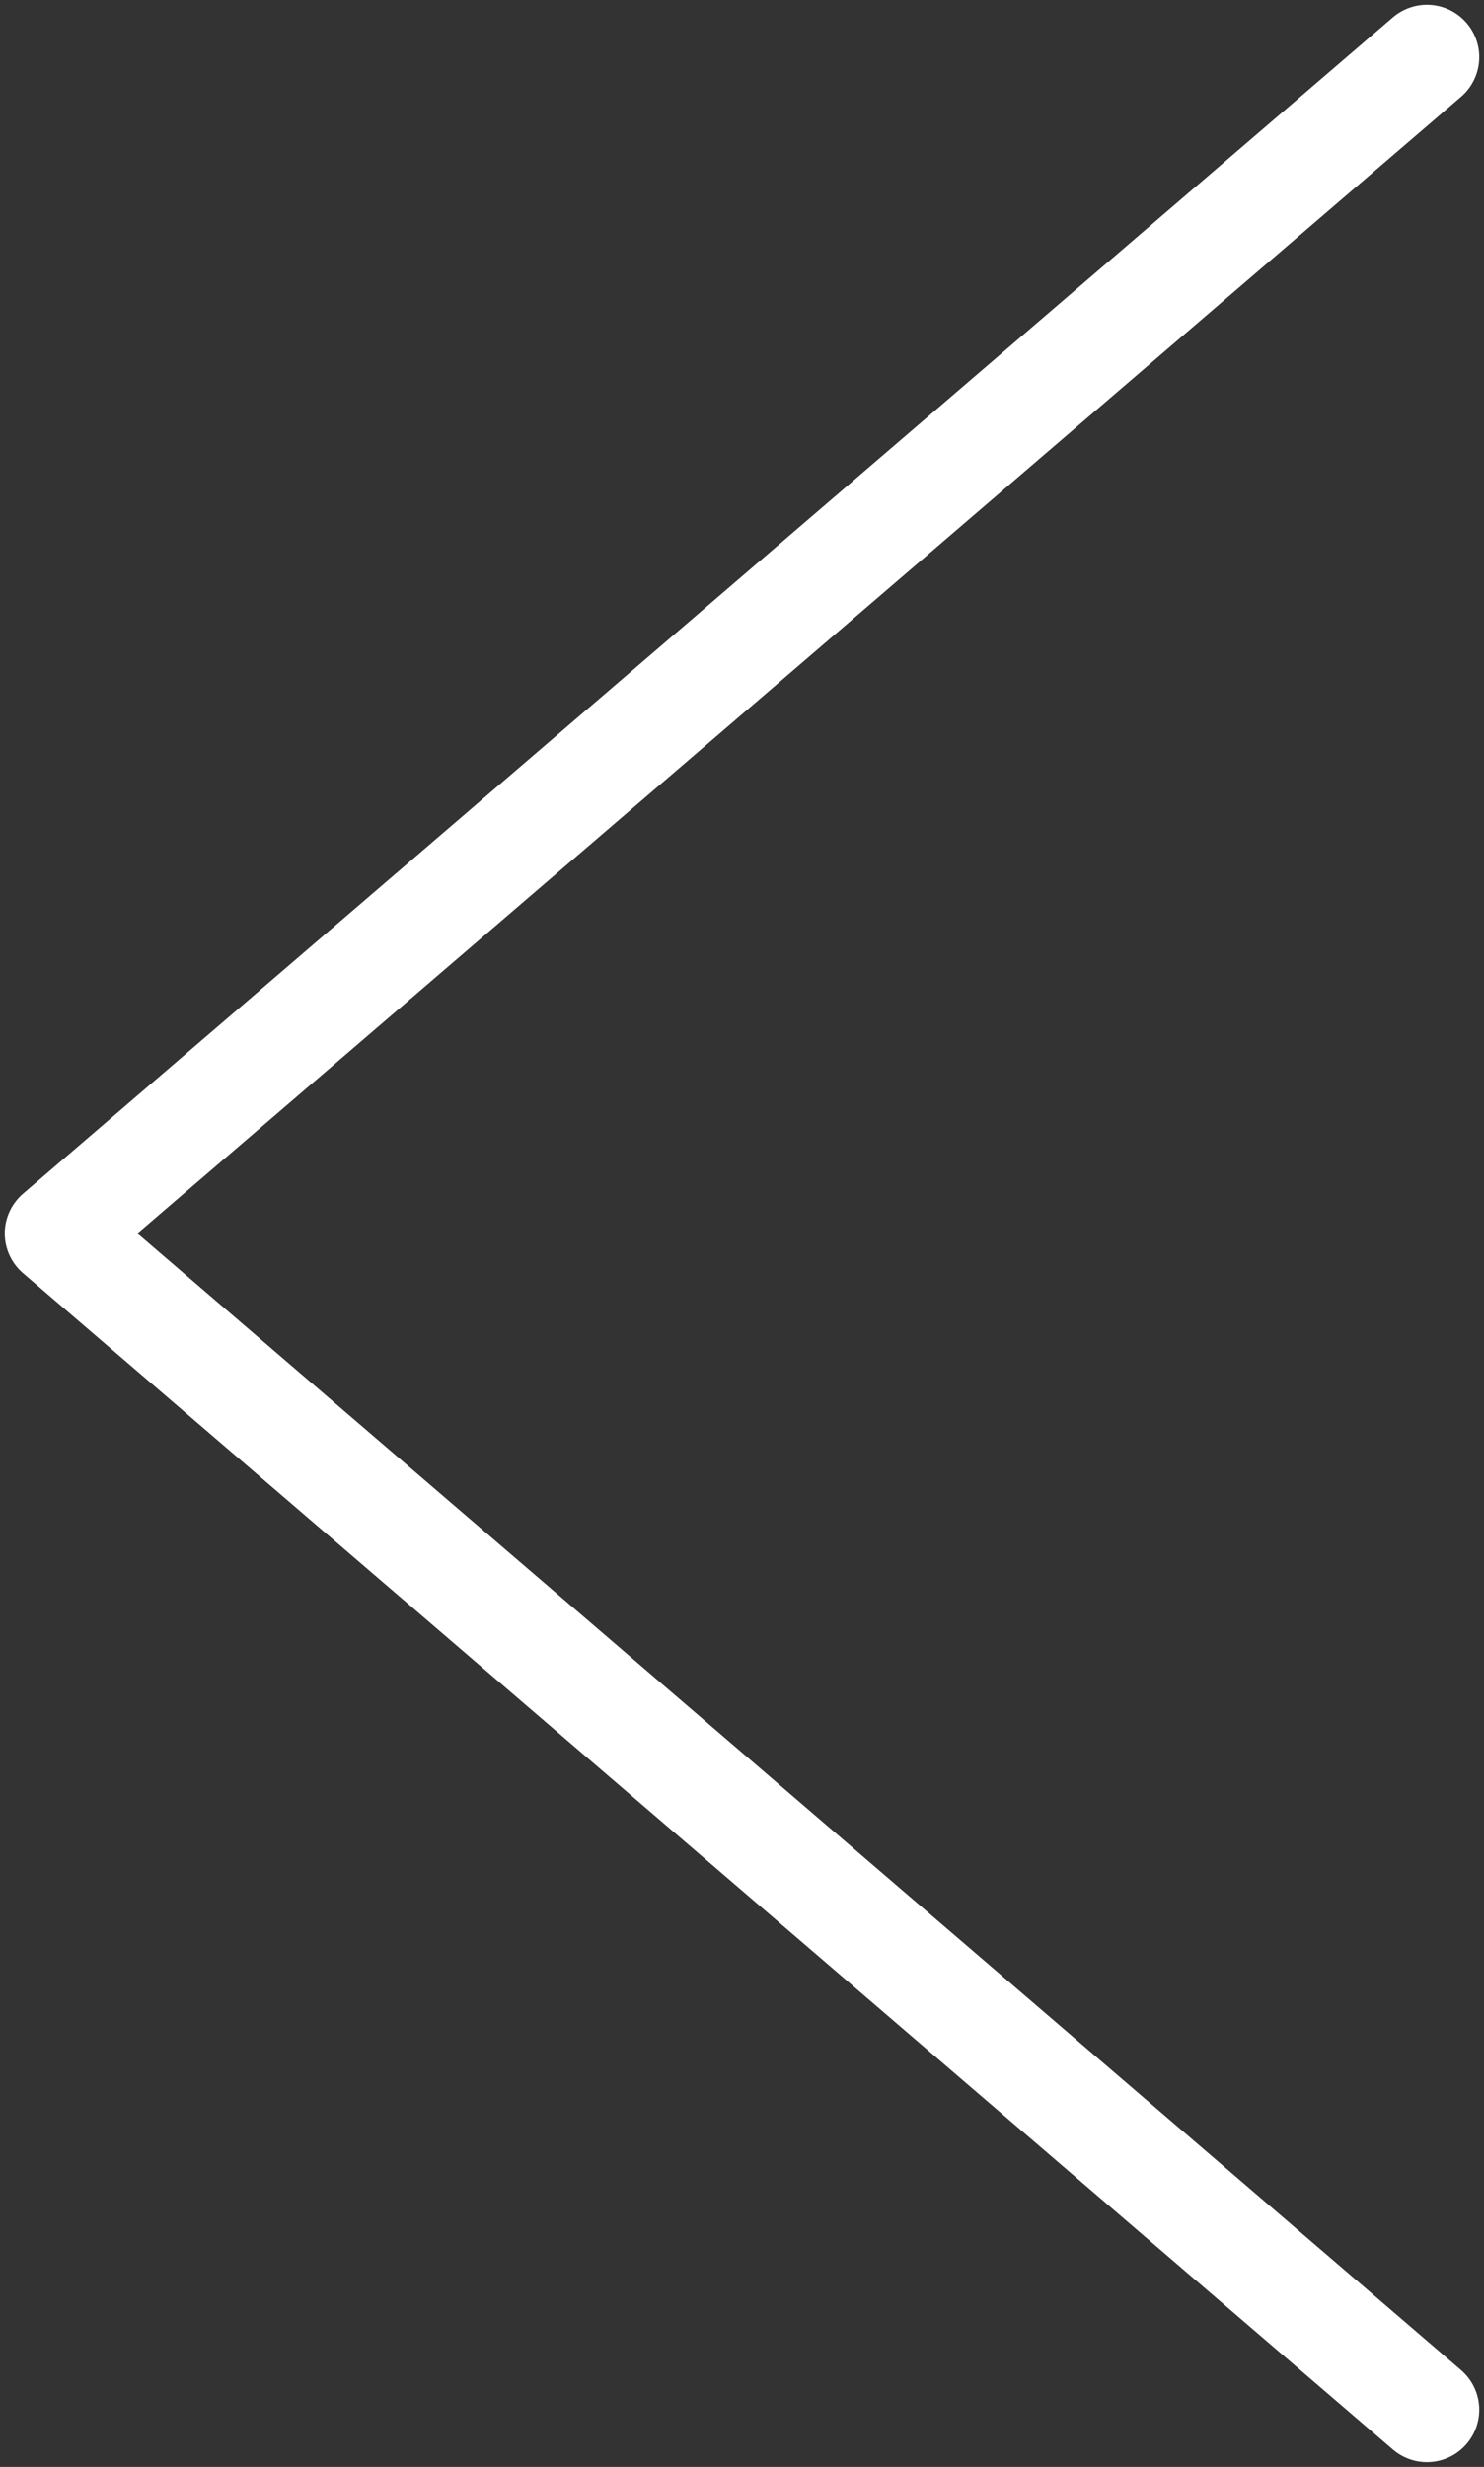 <svg width="65" height="108" xmlns="http://www.w3.org/2000/svg" xmlns:xlink="http://www.w3.org/1999/xlink" overflow="hidden"><rect width="100%" height="100%" fill="#333333" stroke="none"/><defs><clipPath id="clip0"><rect x="607" y="306" width="65" height="108"/></clipPath></defs><g clip-path="url(#clip0)" transform="translate(-607 -306)"><path d="M669.5 411.5 609.5 360 669.5 308.5" stroke="#FFFFFF" stroke-width="4.583" stroke-linecap="round" stroke-linejoin="round" stroke-miterlimit="10" fill="none" fill-rule="evenodd"/></g></svg>